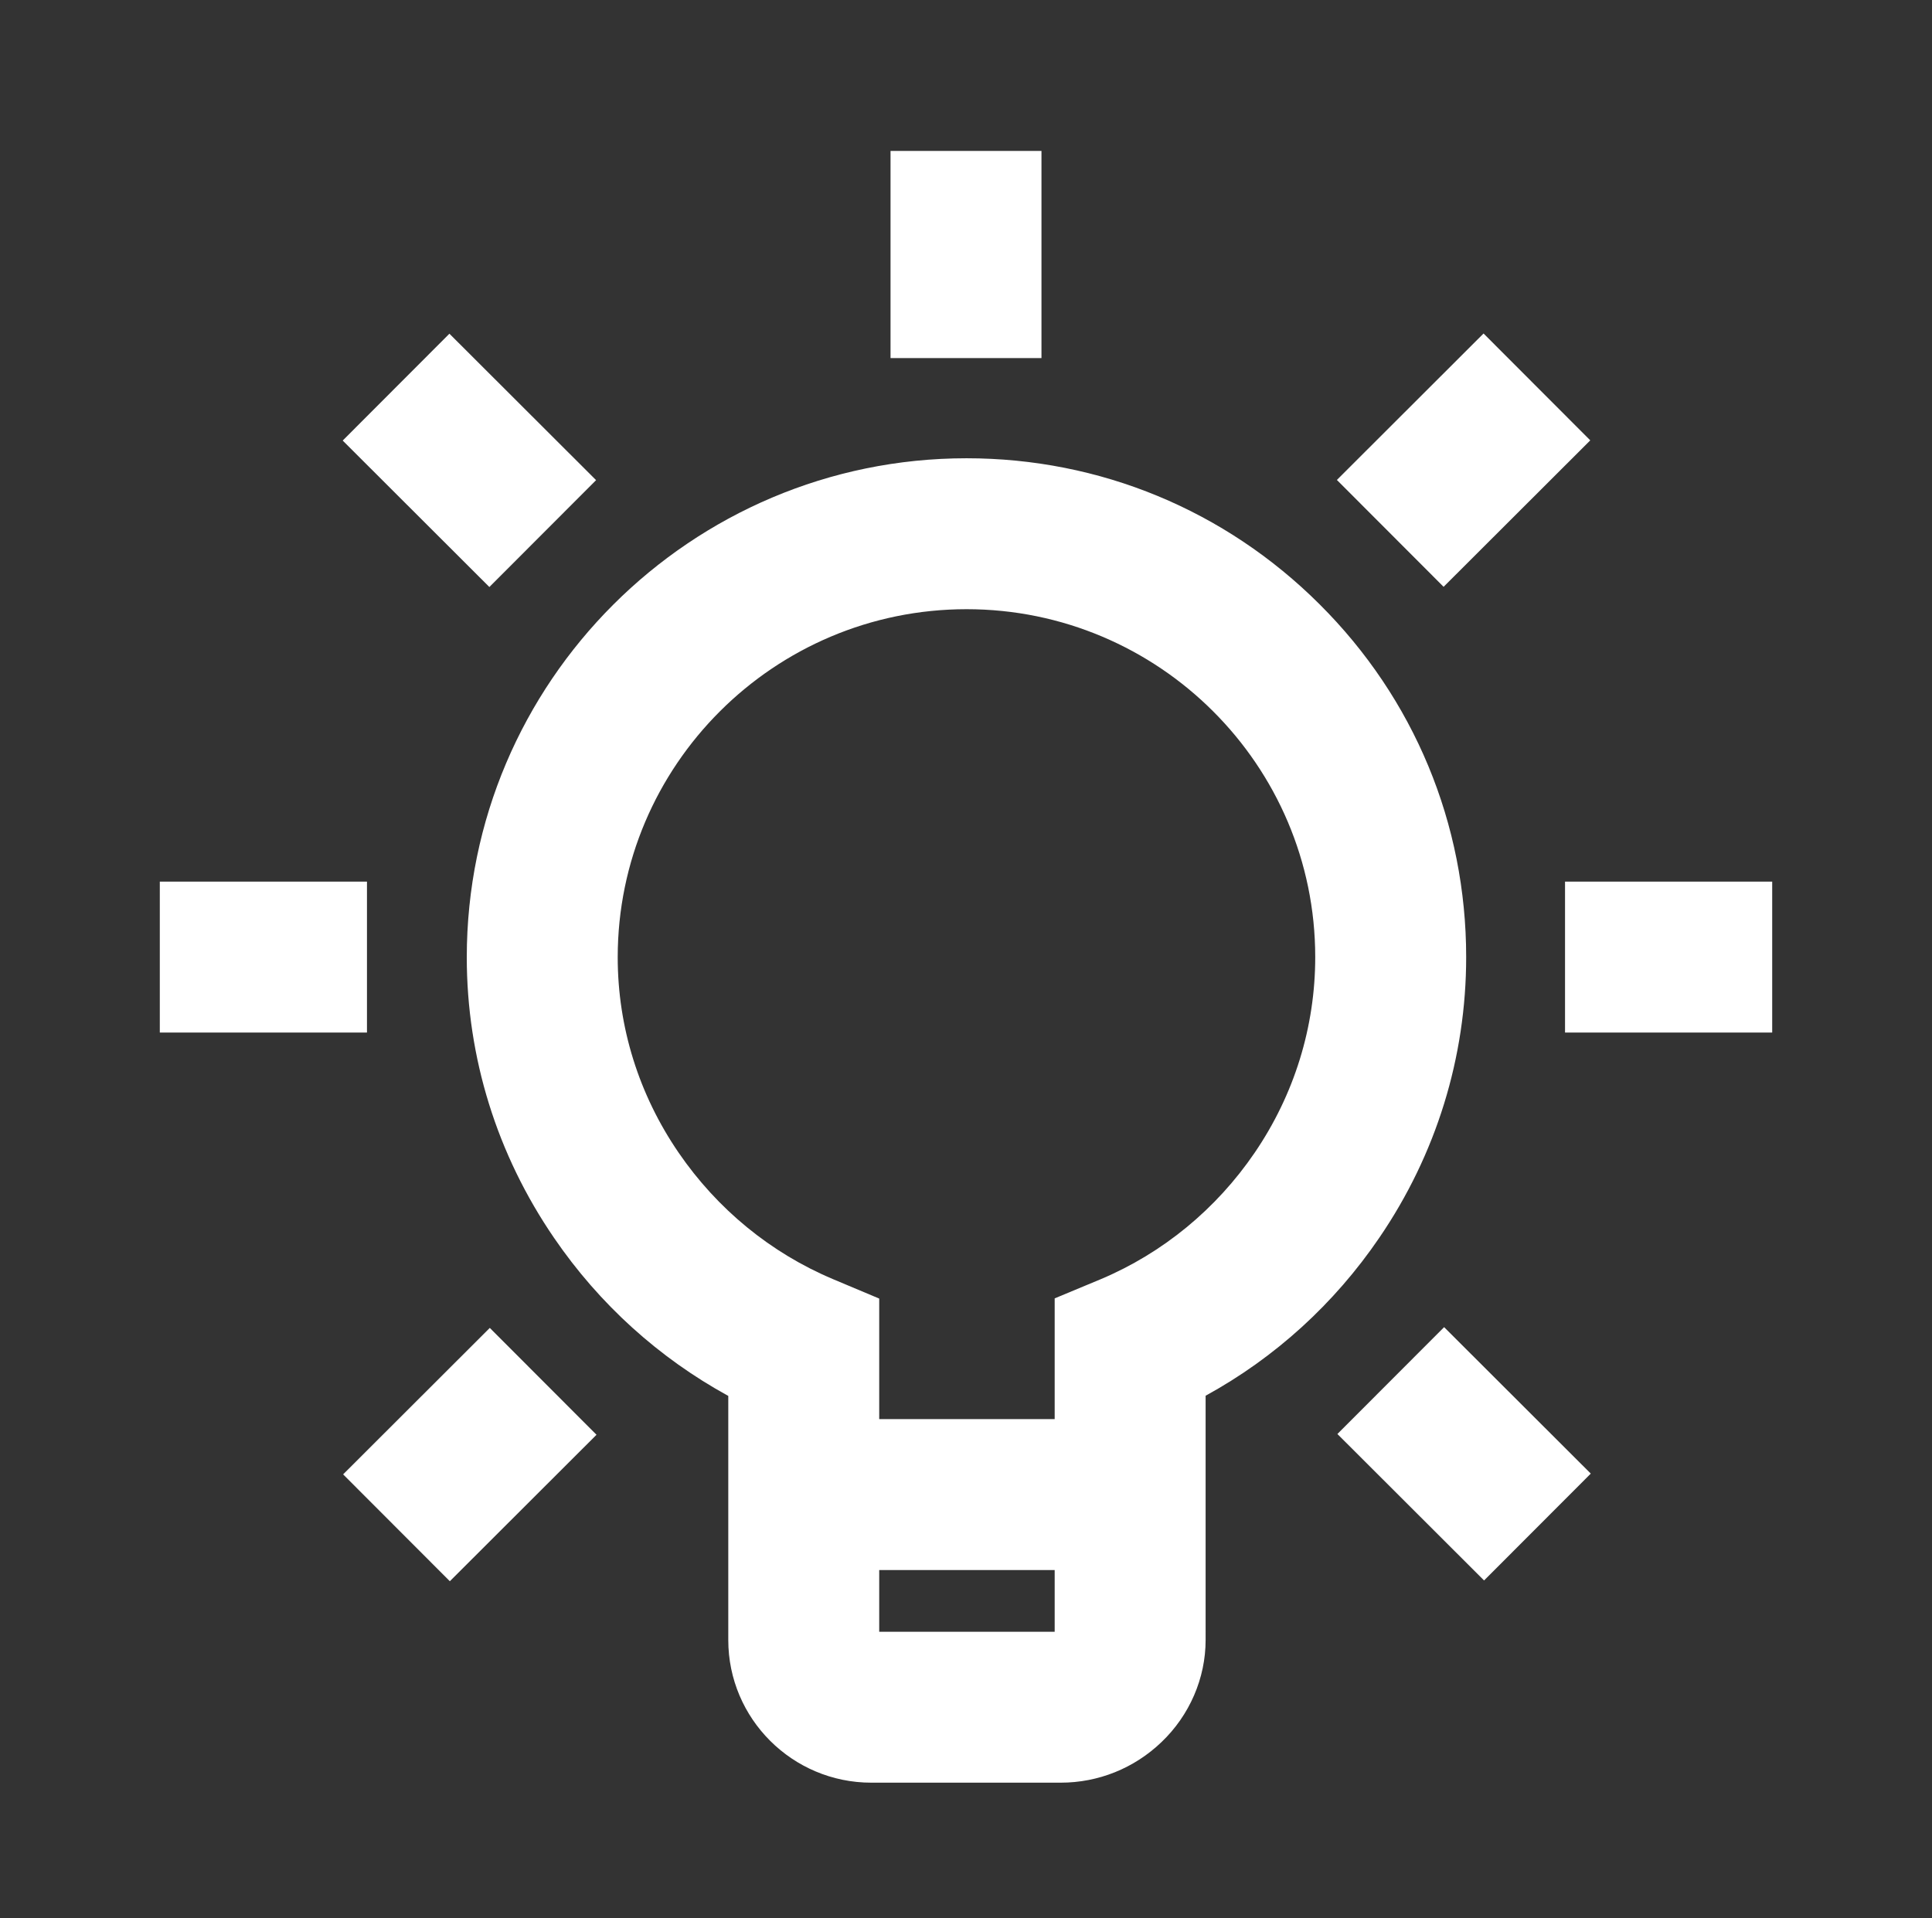 <?xml version="1.0" encoding="utf-8"?>
<!-- Generator: Adobe Illustrator 21.1.0, SVG Export Plug-In . SVG Version: 6.00 Build 0)  -->
<svg version="1.1" id="Layer_1" xmlns="http://www.w3.org/2000/svg" xmlns:xlink="http://www.w3.org/1999/xlink" x="0px" y="0px"
	 viewBox="0 0 1024 1016.7" style="enable-background:new 0 0 1024 1016.7;" xml:space="preserve">
<rect x="0" y="0" width="1024" height="1016.7" fill="#333333" stroke="none"/>
<style type="text/css">
	.st0{fill:#FFFFFF;}
</style>
<g>
	<path class="st0" d="M777.1,507.3c0-70.7-27.6-137.1-77.7-187c-50-49.9-116.5-77.4-187.1-77.4c-146.1,0-264.9,118.7-264.9,264.5
		c0,53.2,16,104.6,46.3,148.8c24,35.1,55.6,63.6,92.3,83.7v129.4c0,41.7,34,75.6,75.8,75.6h100.4c19.9,0,38.9-7.6,53.4-21.5
		c14.9-14.2,23.4-33.9,23.4-54.1V739.8c36.7-20.1,68.2-48.7,92.1-83.8C761.2,611.9,777.1,560.5,777.1,507.3z M466,864.9v-32.7h93
		v32.7H466z M665,611c-20.4,29.9-48.6,53.1-81.5,67L559,688.2v64h-93v-63.9L441.5,678c-33-13.9-61.3-37.1-81.8-67
		c-21.1-30.8-32.3-66.6-32.3-103.6c0-101.7,82.9-184.5,184.9-184.5c101.9,0,184.8,82.7,184.8,184.4C697.1,544.3,686,580.2,665,611z"
		/>
	<rect x="472" y="80" class="st0" width="80" height="109.8"/>
	<rect x="84.7" y="467.3" class="st0" width="109.8" height="80"/>
	<rect x="829.5" y="467.3" class="st0" width="109.8" height="80"/>
	
		<rect x="193.7" y="730.8" transform="matrix(0.708 -0.707 0.707 0.708 -471.95 401.022)" class="st0" width="109.8" height="80"/>
	
		<rect x="720.4" y="204.1" transform="matrix(0.708 -0.707 0.707 0.708 54.235 619.217)" class="st0" width="109.8" height="80"/>
	
		<rect x="208.6" y="189.1" transform="matrix(0.707 -0.708 0.708 0.707 -99.725 247.511)" class="st0" width="80" height="109.8"/>
	
		<rect x="735.4" y="715.7" transform="matrix(0.707 -0.708 0.708 0.707 -317.792 774.749)" class="st0" width="80" height="109.8"/>
</g>
</svg>
